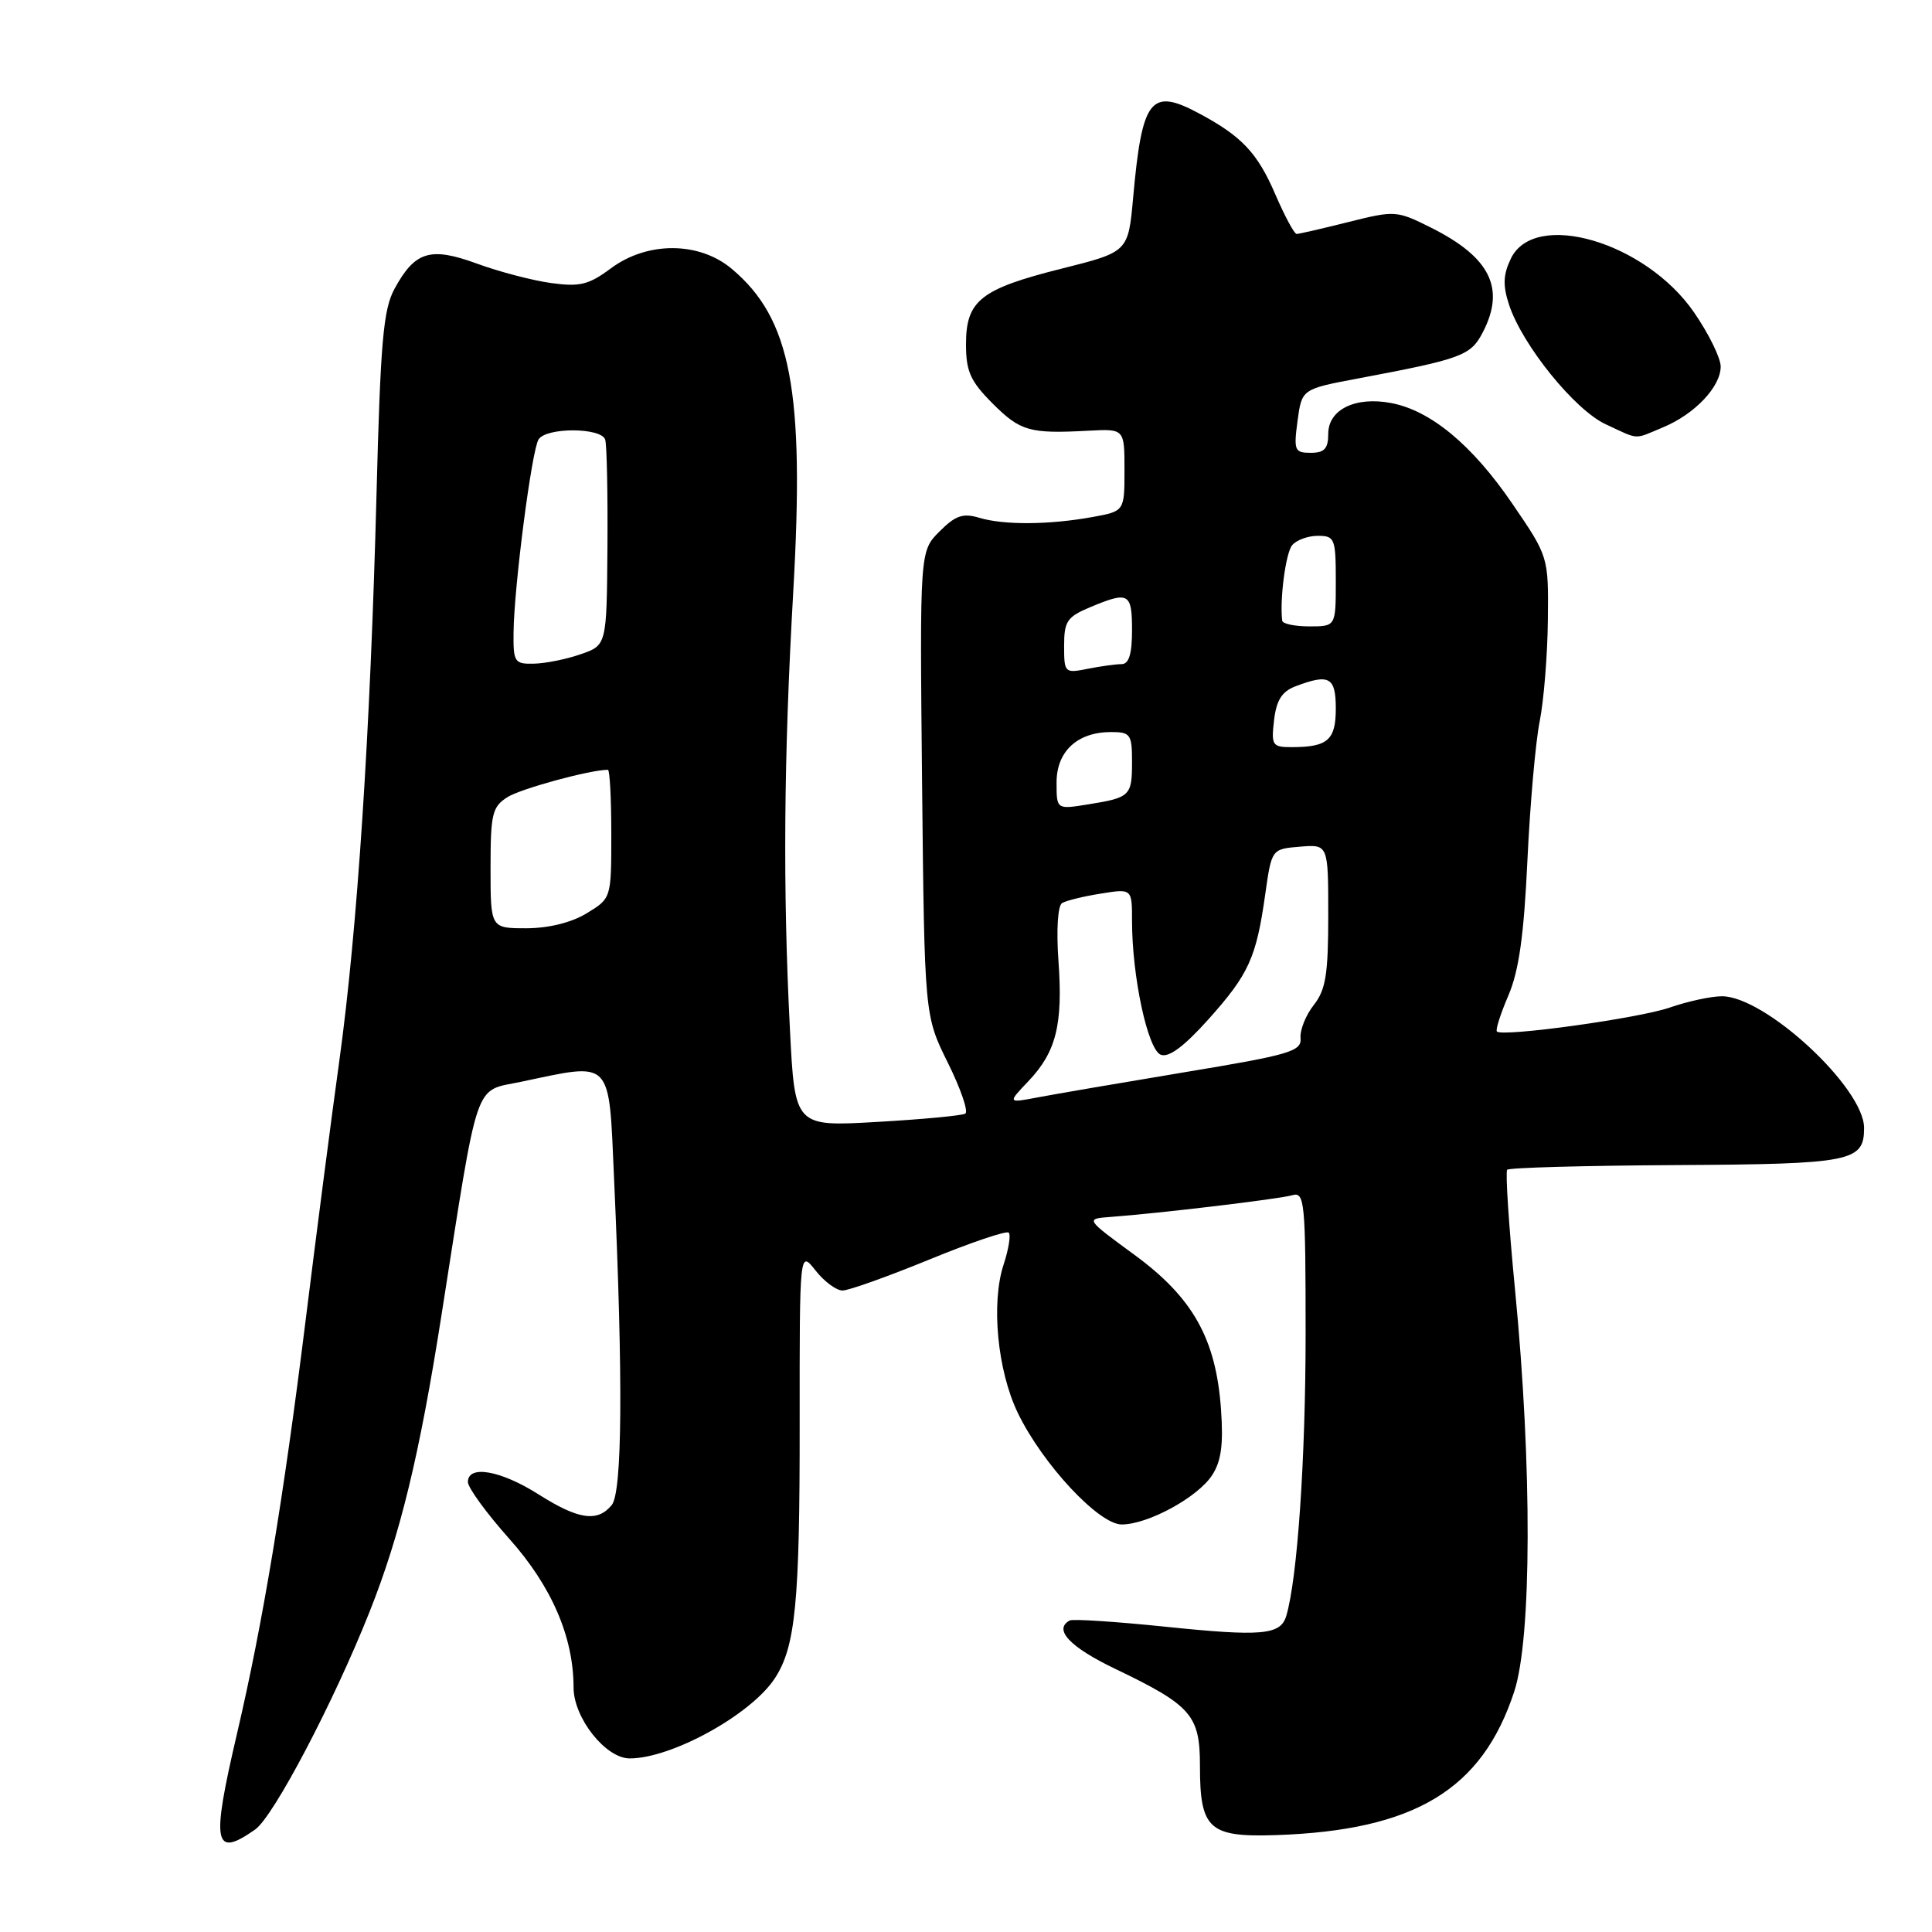 <?xml version="1.0" encoding="UTF-8" standalone="no"?>
<!DOCTYPE svg PUBLIC "-//W3C//DTD SVG 1.1//EN" "http://www.w3.org/Graphics/SVG/1.1/DTD/svg11.dtd" >
<svg xmlns="http://www.w3.org/2000/svg" xmlns:xlink="http://www.w3.org/1999/xlink" version="1.1" viewBox="0 0 256 256">
 <g >
 <path fill="currentColor"
d=" M 33.81 242.42 C 36.24 240.72 44.22 225.54 48.97 213.57 C 53.04 203.33 55.58 192.86 58.49 174.32 C 63.50 142.39 62.73 144.67 69.01 143.35 C 81.28 140.77 80.65 140.11 81.37 156.25 C 82.57 182.84 82.46 197.74 81.05 199.44 C 79.15 201.73 76.64 201.36 71.34 198.00 C 66.34 194.83 62.00 194.07 62.00 196.37 C 62.00 197.13 64.46 200.50 67.46 203.87 C 73.09 210.17 76.00 216.91 76.00 223.60 C 76.00 227.63 80.25 233.00 83.44 233.00 C 89.00 233.00 99.51 227.20 102.66 222.40 C 105.41 218.21 105.98 212.37 105.96 188.58 C 105.95 165.67 105.95 165.67 108.05 168.33 C 109.20 169.80 110.82 171.00 111.64 171.00 C 112.46 171.00 117.63 169.15 123.13 166.90 C 128.63 164.64 133.37 163.04 133.66 163.33 C 133.96 163.63 133.65 165.52 132.99 167.54 C 131.30 172.65 132.16 181.64 134.88 187.25 C 138.16 194.02 145.60 202.00 148.63 202.00 C 152.10 202.00 158.68 198.42 160.60 195.49 C 161.82 193.63 162.12 191.42 161.79 186.75 C 161.13 177.40 158.07 171.94 150.29 166.25 C 143.81 161.50 143.81 161.50 147.15 161.25 C 153.56 160.78 169.51 158.88 171.25 158.37 C 172.87 157.90 173.00 159.24 173.00 176.71 C 173.00 193.34 171.91 209.23 170.43 214.14 C 169.67 216.65 167.18 216.87 154.34 215.54 C 147.83 214.87 142.16 214.50 141.75 214.72 C 139.55 215.90 141.73 218.23 147.75 221.12 C 157.88 225.98 159.00 227.27 159.00 233.98 C 159.00 242.39 160.19 243.46 169.12 243.16 C 187.45 242.53 196.38 237.15 200.64 224.15 C 202.97 217.07 203.02 194.29 200.76 171.00 C 199.93 162.47 199.46 155.28 199.71 155.00 C 199.96 154.72 210.02 154.45 222.07 154.38 C 245.36 154.25 247.00 153.93 247.00 149.46 C 247.00 144.13 233.87 131.98 228.14 132.01 C 226.69 132.02 223.60 132.69 221.27 133.50 C 217.18 134.93 199.10 137.43 198.35 136.68 C 198.14 136.48 198.83 134.33 199.87 131.90 C 201.26 128.67 201.93 123.93 202.39 114.00 C 202.74 106.58 203.47 98.28 204.02 95.56 C 204.56 92.85 205.05 86.83 205.10 82.20 C 205.19 73.76 205.19 73.76 200.39 66.74 C 195.08 58.96 189.56 54.38 184.31 53.40 C 179.59 52.51 176.00 54.27 176.00 57.48 C 176.00 59.45 175.49 60.00 173.68 60.00 C 171.54 60.00 171.41 59.69 171.93 55.77 C 172.50 51.55 172.50 51.55 180.00 50.14 C 193.74 47.55 194.88 47.13 196.49 44.01 C 199.50 38.19 197.46 34.08 189.59 30.15 C 185.07 27.89 184.83 27.88 178.67 29.42 C 175.21 30.29 172.12 31.00 171.81 31.00 C 171.50 31.00 170.25 28.67 169.02 25.83 C 166.62 20.24 164.55 18.05 158.81 14.99 C 152.47 11.61 151.33 13.07 150.15 26.15 C 149.50 33.38 149.50 33.38 140.69 35.59 C 129.93 38.29 128.00 39.82 128.00 45.62 C 128.00 49.22 128.58 50.51 131.53 53.47 C 135.22 57.15 136.42 57.49 144.25 57.07 C 149.00 56.82 149.00 56.82 149.00 62.28 C 149.00 67.74 149.00 67.74 144.75 68.51 C 139.00 69.55 133.06 69.59 129.80 68.62 C 127.60 67.96 126.62 68.29 124.49 70.42 C 121.87 73.04 121.87 73.04 122.18 103.81 C 122.50 134.58 122.50 134.58 125.60 140.83 C 127.30 144.26 128.34 147.29 127.91 147.56 C 127.48 147.82 122.22 148.32 116.23 148.66 C 105.32 149.29 105.32 149.29 104.67 136.39 C 103.72 117.76 103.85 100.42 105.11 78.40 C 106.63 51.76 104.82 42.23 96.97 35.63 C 92.65 31.99 85.78 31.96 80.94 35.56 C 78.01 37.74 76.83 38.03 73.00 37.50 C 70.53 37.16 66.11 36.00 63.20 34.93 C 57.02 32.67 54.98 33.29 52.27 38.28 C 50.79 40.99 50.41 45.31 49.89 65.50 C 49.07 97.07 47.35 123.25 44.97 140.50 C 43.90 148.20 41.89 163.72 40.49 175.00 C 37.57 198.53 34.82 215.11 31.40 229.74 C 27.97 244.39 28.33 246.26 33.81 242.42 Z  M 220.39 56.61 C 224.58 54.86 228.00 51.24 228.00 48.57 C 228.00 47.44 226.41 44.20 224.46 41.38 C 218.03 32.05 203.31 27.74 200.19 34.28 C 199.17 36.41 199.12 37.83 199.96 40.39 C 201.73 45.75 208.67 54.33 212.77 56.22 C 217.29 58.32 216.42 58.27 220.39 56.61 Z  M 136.27 143.26 C 139.95 139.39 140.86 135.76 140.25 127.31 C 139.96 123.26 140.16 120.02 140.72 119.67 C 141.25 119.34 143.56 118.77 145.85 118.41 C 150.00 117.74 150.00 117.74 150.00 122.04 C 150.00 129.40 152.08 139.09 153.81 139.76 C 154.87 140.17 156.90 138.66 160.11 135.08 C 165.48 129.08 166.46 126.93 167.65 118.50 C 168.50 112.50 168.50 112.50 172.25 112.19 C 176.00 111.88 176.00 111.88 176.00 121.30 C 176.00 129.09 175.67 131.16 174.08 133.17 C 173.02 134.52 172.23 136.49 172.33 137.56 C 172.48 139.31 170.95 139.76 157.00 142.07 C 148.47 143.49 139.70 144.99 137.50 145.41 C 133.50 146.17 133.50 146.17 136.27 143.26 Z  M 65.00 115.02 C 65.00 107.84 65.22 106.90 67.25 105.62 C 69.02 104.50 78.21 102.00 80.55 102.00 C 80.80 102.00 81.00 105.83 81.00 110.51 C 81.00 119.03 81.00 119.03 77.75 121.01 C 75.72 122.25 72.72 122.99 69.75 123.00 C 65.00 123.00 65.00 123.00 65.00 115.02 Z  M 140.00 103.68 C 140.00 99.56 142.76 97.00 147.22 97.00 C 149.79 97.00 150.00 97.30 150.00 100.94 C 150.00 105.47 149.76 105.69 144.15 106.59 C 140.00 107.26 140.00 107.26 140.00 103.68 Z  M 168.82 95.43 C 169.13 92.77 169.86 91.62 171.68 90.93 C 176.14 89.24 177.00 89.72 177.00 93.89 C 177.00 98.07 175.93 99.00 171.12 99.00 C 168.59 99.00 168.43 98.75 168.82 95.43 Z  M 141.00 85.57 C 141.00 82.32 141.40 81.73 144.47 80.45 C 149.56 78.32 150.00 78.56 150.00 83.50 C 150.00 86.65 149.59 88.00 148.62 88.00 C 147.87 88.00 145.84 88.28 144.12 88.62 C 141.08 89.23 141.00 89.16 141.00 85.57 Z  M 68.05 83.75 C 68.12 77.71 70.45 59.69 71.36 58.23 C 72.36 56.61 79.67 56.63 80.19 58.25 C 80.41 58.94 80.54 65.35 80.49 72.50 C 80.39 85.50 80.39 85.50 76.94 86.69 C 75.05 87.35 72.26 87.91 70.75 87.94 C 68.17 88.00 68.00 87.74 68.05 83.75 Z  M 169.90 82.25 C 169.55 79.48 170.36 73.29 171.21 72.25 C 171.78 71.56 173.31 71.00 174.62 71.00 C 176.86 71.00 177.00 71.35 177.00 77.00 C 177.00 83.00 177.00 83.00 173.50 83.00 C 171.57 83.00 169.96 82.66 169.90 82.25 Z "/>
</g>
</svg>